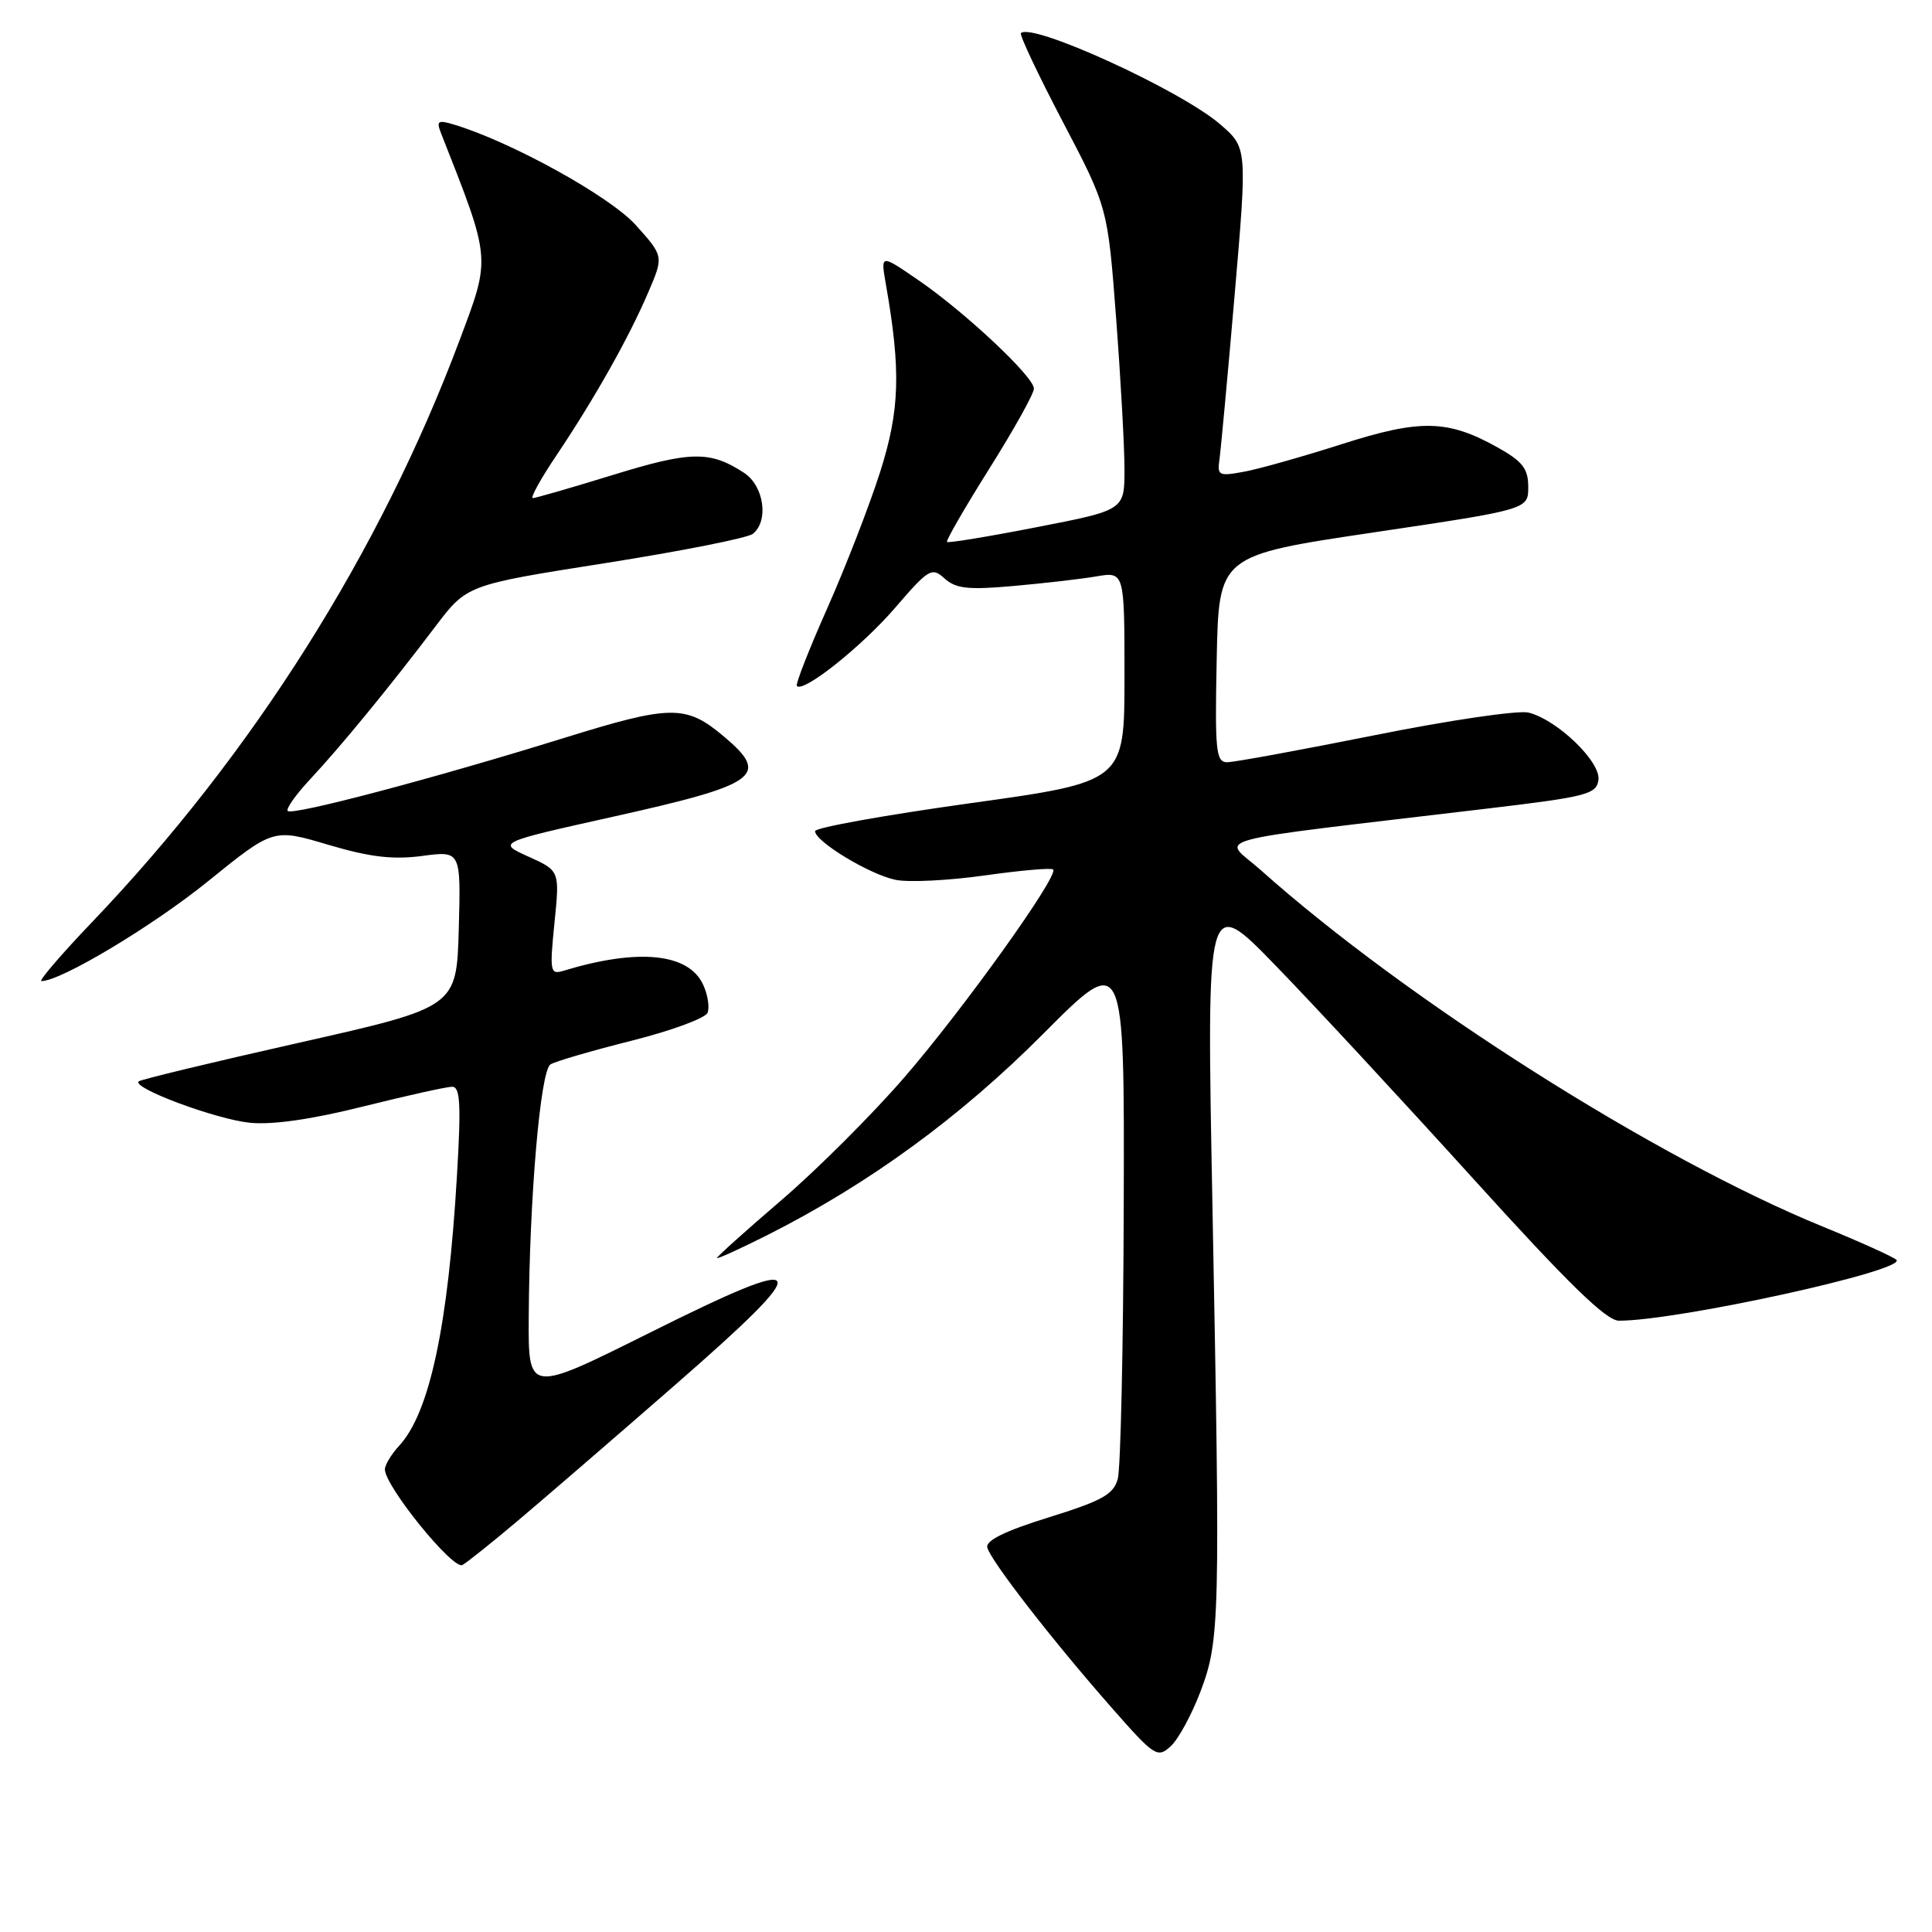 <?xml version="1.0" encoding="UTF-8" standalone="no"?>
<!DOCTYPE svg PUBLIC "-//W3C//DTD SVG 1.1//EN" "http://www.w3.org/Graphics/SVG/1.1/DTD/svg11.dtd" >
<svg xmlns="http://www.w3.org/2000/svg" xmlns:xlink="http://www.w3.org/1999/xlink" version="1.1" viewBox="0 0 256 256">
 <g >
 <path fill="currentColor"
d=" M 159.08 224.11 C 161.64 217.32 161.70 214.75 160.65 159.50 C 159.87 118.50 159.87 118.50 169.08 128.00 C 174.15 133.22 185.93 145.94 195.27 156.25 C 207.83 170.12 212.84 175.00 214.52 175.00 C 222.33 175.00 252.76 168.32 251.28 166.93 C 250.85 166.53 246.45 164.54 241.50 162.52 C 219.42 153.50 186.34 132.51 167.03 115.27 C 161.99 110.78 158.44 111.74 197.00 107.15 C 210.23 105.58 211.53 105.25 211.80 103.36 C 212.15 100.97 206.36 95.38 202.54 94.42 C 201.20 94.09 192.05 95.43 182.20 97.41 C 172.34 99.38 163.53 101.00 162.61 101.00 C 161.12 101.00 160.97 99.54 161.22 87.30 C 161.50 73.60 161.50 73.60 182.00 70.55 C 202.50 67.50 202.50 67.50 202.50 64.53 C 202.50 62.11 201.76 61.15 198.52 59.33 C 191.85 55.59 188.25 55.51 177.83 58.84 C 172.70 60.48 166.87 62.13 164.87 62.50 C 161.48 63.13 161.27 63.02 161.59 60.84 C 161.77 59.55 162.68 49.74 163.60 39.04 C 165.27 19.57 165.27 19.57 161.68 16.47 C 156.48 11.97 136.73 2.94 135.28 4.39 C 135.06 4.61 137.56 9.90 140.83 16.14 C 146.78 27.50 146.78 27.50 147.89 42.15 C 148.50 50.20 149.00 59.22 149.00 62.19 C 149.00 67.59 149.00 67.59 137.39 69.85 C 131.00 71.10 125.65 71.98 125.48 71.81 C 125.32 71.64 127.84 67.27 131.09 62.10 C 134.34 56.93 137.00 52.16 137.00 51.49 C 137.00 49.92 127.82 41.31 121.59 37.05 C 116.69 33.69 116.69 33.69 117.37 37.59 C 119.40 49.15 119.24 54.36 116.59 62.64 C 115.16 67.11 112.01 75.21 109.60 80.64 C 107.19 86.06 105.38 90.68 105.59 90.90 C 106.45 91.82 114.15 85.70 118.58 80.57 C 123.08 75.34 123.47 75.12 125.17 76.66 C 126.66 78.00 128.30 78.18 134.24 77.65 C 138.23 77.30 143.19 76.73 145.25 76.38 C 149.00 75.74 149.00 75.74 149.00 89.66 C 149.00 103.59 149.00 103.59 128.50 106.44 C 117.22 108.01 108.00 109.67 108.00 110.13 C 108.00 111.51 115.29 115.91 118.70 116.59 C 120.45 116.94 125.75 116.67 130.49 116.00 C 135.23 115.33 139.31 114.97 139.55 115.21 C 140.34 116.00 127.64 133.74 119.82 142.77 C 115.60 147.65 108.29 154.95 103.57 159.00 C 98.86 163.04 95.00 166.51 95.00 166.69 C 95.00 166.87 98.04 165.49 101.75 163.62 C 115.17 156.84 127.26 148.01 138.25 136.97 C 149.00 126.17 149.00 126.17 148.90 159.83 C 148.85 178.35 148.49 194.61 148.11 195.97 C 147.54 198.03 146.03 198.86 138.96 201.06 C 133.22 202.84 130.60 204.12 130.82 205.04 C 131.21 206.74 139.43 217.33 147.30 226.28 C 152.97 232.73 153.36 232.99 155.11 231.40 C 156.13 230.48 157.91 227.20 159.08 224.11 Z  M 68.50 201.60 C 71.80 198.82 81.17 190.74 89.31 183.64 C 108.41 166.99 107.82 165.74 86.02 176.63 C 70.00 184.62 70.00 184.62 70.06 174.56 C 70.15 158.74 71.60 141.86 72.94 141.04 C 73.60 140.63 78.44 139.22 83.69 137.90 C 88.95 136.58 93.48 134.91 93.76 134.19 C 94.04 133.46 93.78 131.80 93.18 130.50 C 91.27 126.29 84.57 125.62 74.64 128.64 C 72.90 129.17 72.82 128.73 73.47 122.29 C 74.17 115.38 74.17 115.38 70.03 113.51 C 65.89 111.64 65.89 111.64 81.19 108.23 C 100.50 103.93 102.09 102.78 95.92 97.59 C 90.89 93.35 88.94 93.37 74.65 97.81 C 57.47 103.15 38.76 108.09 38.13 107.46 C 37.85 107.19 39.20 105.28 41.12 103.23 C 45.15 98.92 51.75 90.87 57.70 83.00 C 61.87 77.50 61.87 77.50 80.18 74.62 C 90.26 73.03 99.06 71.29 99.75 70.74 C 101.90 69.04 101.24 64.39 98.60 62.66 C 94.11 59.71 91.53 59.75 81.26 62.92 C 75.77 64.61 70.97 66.00 70.60 66.00 C 70.23 66.00 71.66 63.41 73.79 60.25 C 78.78 52.81 83.34 44.72 85.90 38.73 C 87.95 33.95 87.95 33.95 84.23 29.81 C 80.80 26.00 67.69 18.76 60.10 16.49 C 58.04 15.87 57.80 16.03 58.43 17.63 C 65.12 34.62 65.06 33.98 60.88 45.13 C 50.35 73.19 33.46 99.93 12.24 122.14 C 8.11 126.46 5.08 130.00 5.49 130.00 C 8.07 130.00 20.23 122.71 27.58 116.76 C 36.22 109.77 36.22 109.77 43.50 111.94 C 49.02 113.57 52.03 113.93 55.93 113.42 C 61.07 112.73 61.07 112.73 60.79 123.09 C 60.50 133.46 60.50 133.46 39.66 138.16 C 28.19 140.74 18.61 143.05 18.37 143.29 C 17.49 144.18 28.65 148.32 33.10 148.77 C 36.10 149.07 41.34 148.32 48.14 146.61 C 53.88 145.18 59.18 144.00 59.91 144.00 C 60.98 144.00 61.11 146.29 60.55 155.75 C 59.38 175.71 56.93 187.18 52.90 191.56 C 51.85 192.70 51.00 194.11 51.00 194.70 C 51.00 196.93 60.05 208.08 61.28 207.37 C 61.95 206.98 65.20 204.38 68.50 201.60 Z "/>
</g>
</svg>